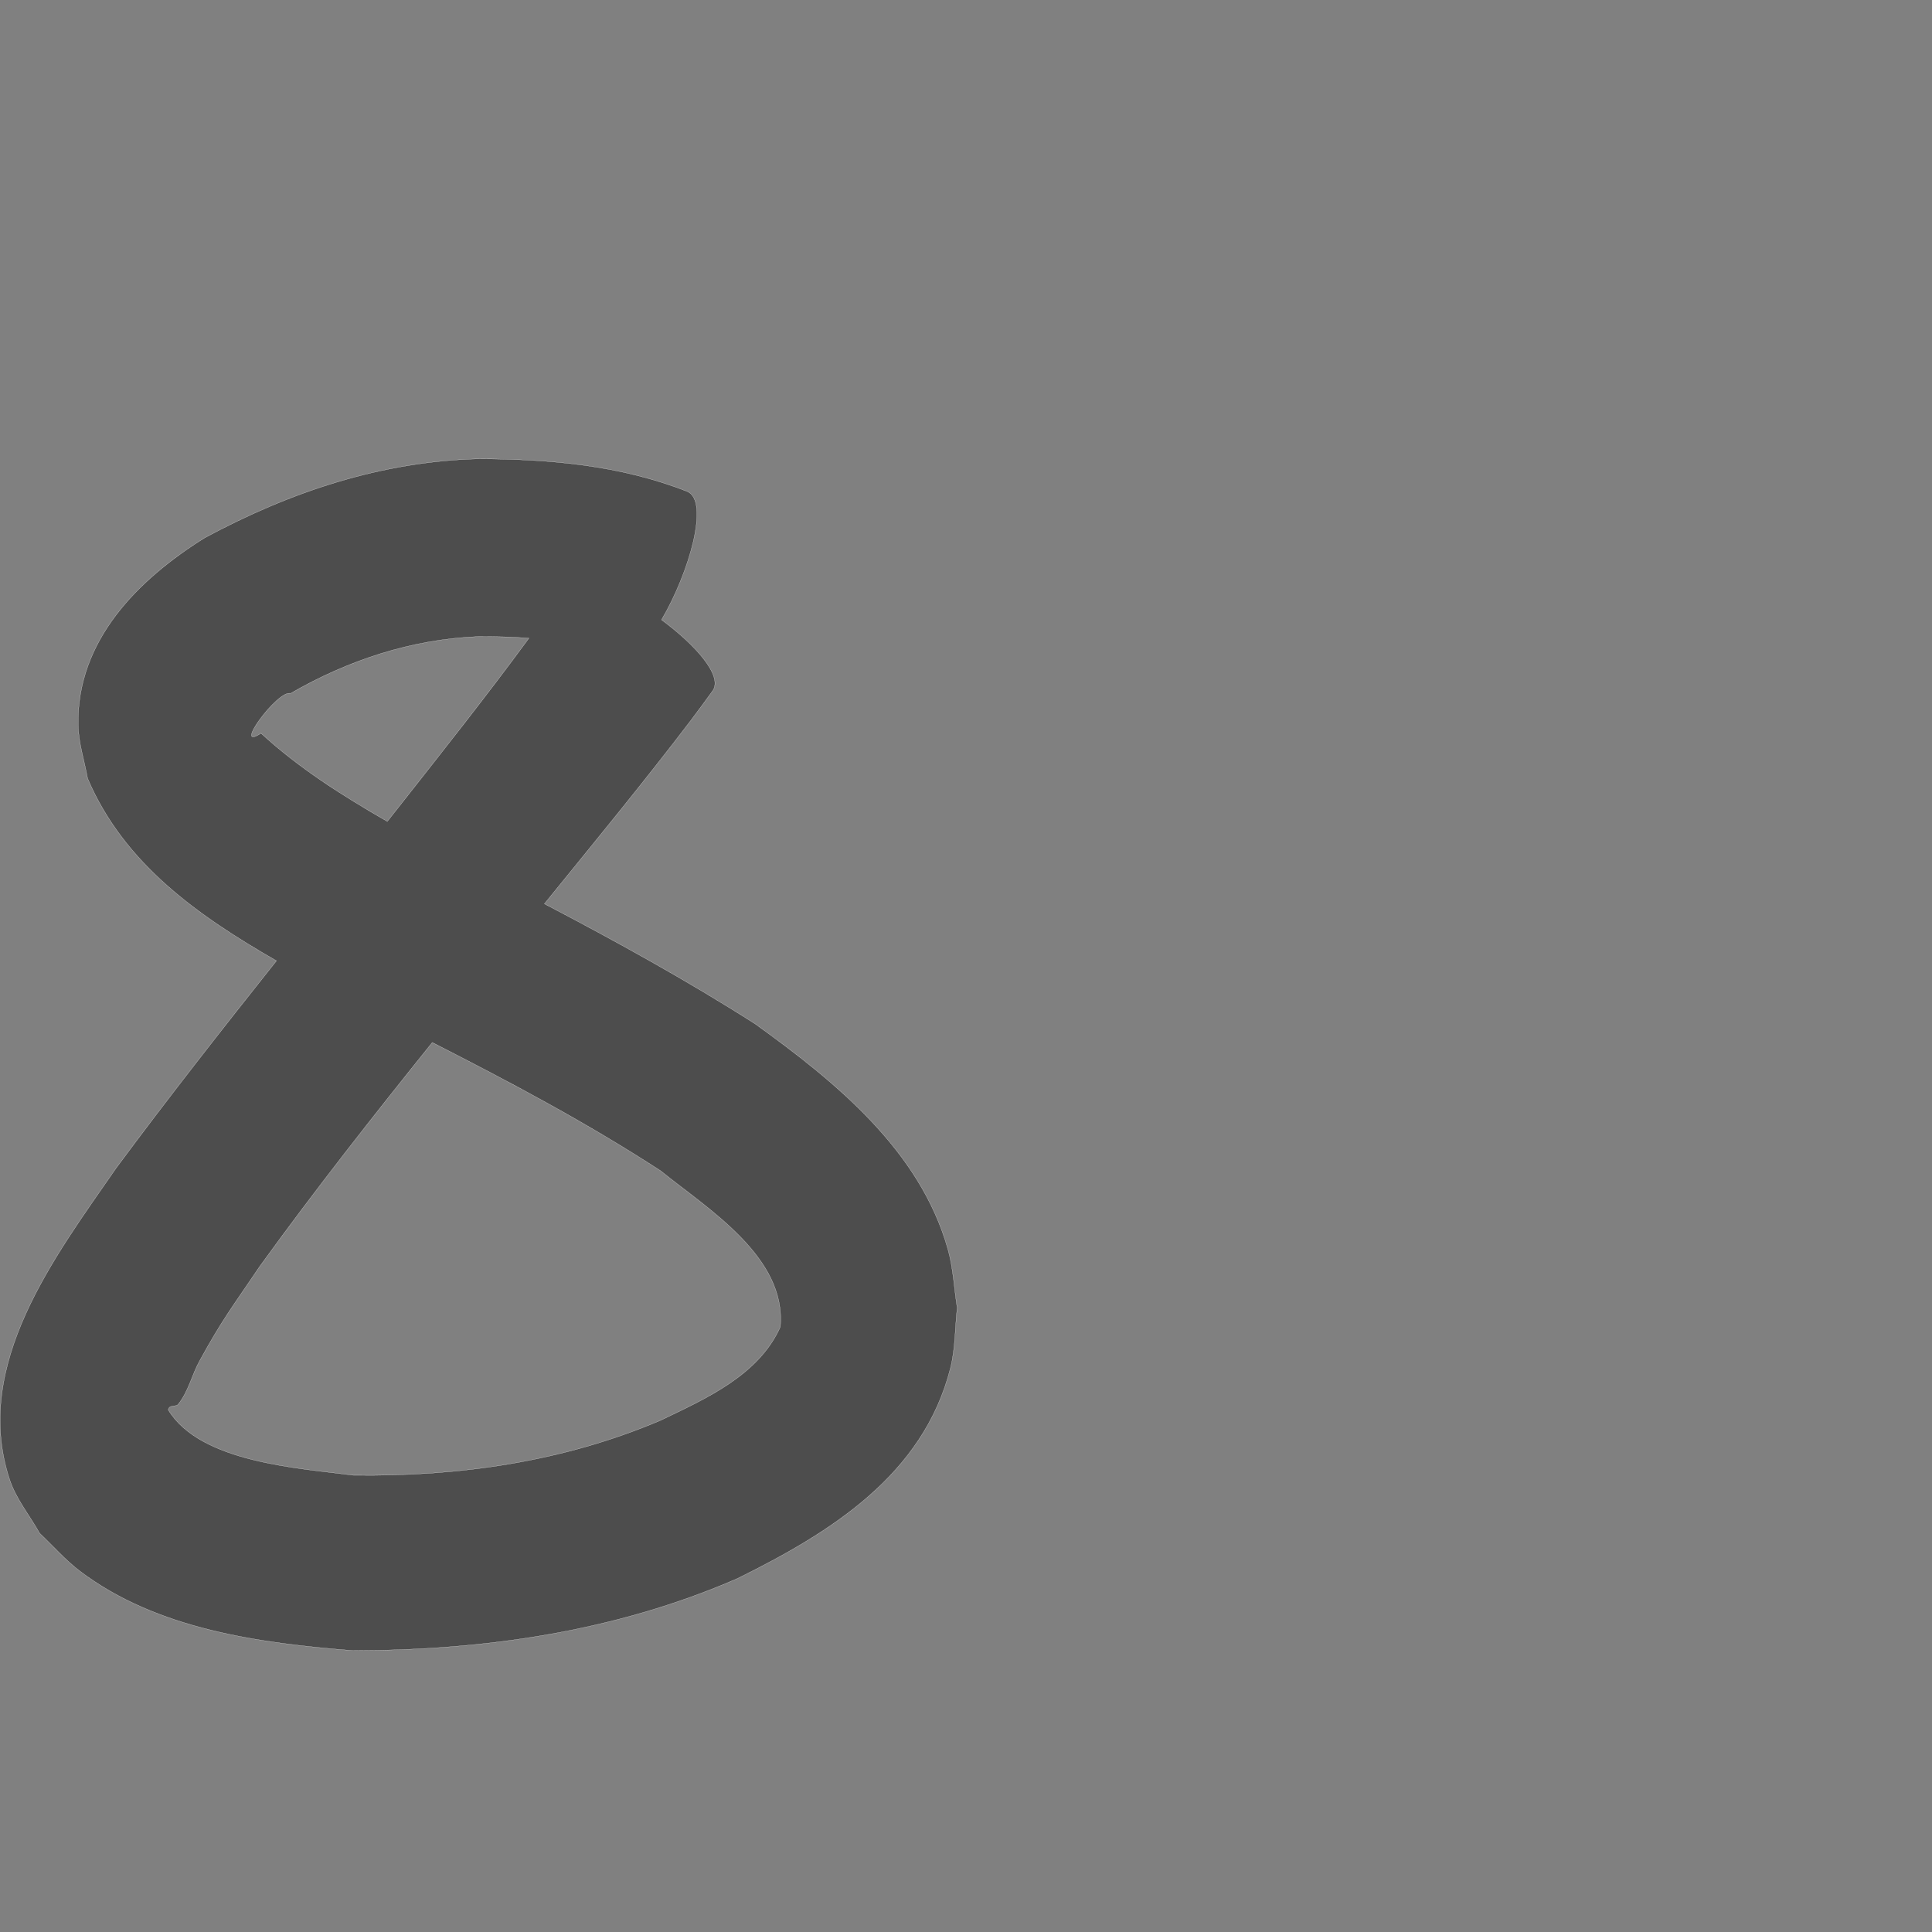<?xml version="1.0" encoding="UTF-8" standalone="no"?>
<!-- Created with Inkscape (http://www.inkscape.org/) -->

<svg
   xmlns:dc="http://purl.org/dc/elements/1.1/"
   xmlns:cc="http://creativecommons.org/ns#"
   xmlns:rdf="http://www.w3.org/1999/02/22-rdf-syntax-ns#"
   xmlns:svg="http://www.w3.org/2000/svg"
   xmlns="http://www.w3.org/2000/svg"
   xmlns:sodipodi="http://sodipodi.sourceforge.net/DTD/sodipodi-0.dtd"
   xmlns:inkscape="http://www.inkscape.org/namespaces/inkscape"
   version="1.0"
   width="1000"
   height="1000"
   id="svg5496"
   sodipodi:version="0.32"
   inkscape:version="0.48.0 r9654"
   sodipodi:docname="7.svg"
   inkscape:output_extension="org.inkscape.output.svg.inkscape">
  <rect width="100%" height="100%" fill="#808080" stroke="none"/>
  <sodipodi:namedview
     inkscape:window-height="618"
     inkscape:window-width="691"
     inkscape:pageshadow="2"
     inkscape:pageopacity="0.0"
     borderopacity="1.0"
     bordercolor="#666666"
     pagecolor="#ffffff"
     id="base"
     showgrid="false"
     showguides="true"
     inkscape:guide-bbox="true"
     inkscape:zoom="0.33224977"
     inkscape:cx="219.11433"
     inkscape:cy="429.12244"
     inkscape:window-x="6"
     inkscape:window-y="128"
     inkscape:current-layer="svg5496"
     inkscape:window-maximized="0">
    <sodipodi:guide
       orientation="horizontal"
       position="200"
       id="guide5596" />
  </sodipodi:namedview>
  <defs
     id="defs5498" />
  <path
     style="fill:#4d4d4d;fill-opacity:1;stroke:#f9f9f9;stroke-width:0.1;stroke-miterlimit:4;stroke-dasharray:none"
     d="M 247.625 237.5 C 197.092 238.859 149.99 254.682 105.906 278.406 C 71.532 299.891 39.61 331.554 40.469 375.344 C 40.652 384.668 43.721 393.722 45.344 402.906 C 64.278 447.314 102.76 474.115 143.094 497.312 C 114.993 532.678 87.081 568.207 60.188 604.5 C 28.598 650.197 -14.669 706.356 5 765.844 C 8.327 775.909 15.359 784.371 20.531 793.625 C 27.432 800.117 33.675 807.361 41.219 813.094 C 81.08 843.385 134.186 850.428 182.375 854.312 C 250.806 854.254 318.532 844.529 381.781 817 C 429.49 793.376 477.822 763.727 491.938 708.156 C 494.514 698.016 494.271 687.366 495.438 676.969 C 493.844 666.878 493.413 656.555 490.656 646.719 C 476.243 595.296 432.183 559.737 390.875 529.969 C 355.504 507.402 318.858 487.233 281.781 467.812 C 307.297 436.36 333.058 405.104 357.594 372.875 C 365.618 362.062 361.883 367.193 368.906 357.531 C 374.281 349.88 360.08 333.874 342.406 320.812 C 356.565 296.778 367.51 259.395 355.75 254.406 C 321.153 240.79 284.435 237.611 247.625 237.5 z M 247.594 329.469 C 256.331 329.44 265.085 329.612 273.781 330.312 C 251.979 360.047 229.006 388.925 206.219 417.906 C 204.301 420.337 202.39 422.76 200.469 425.188 C 177.353 411.871 154.758 397.639 135.094 379.531 C 120.01 389.479 143.762 356.96 150.375 358.906 C 180.276 341.685 212.874 330.902 247.594 329.469 z M 223.75 539.594 C 264.046 560.114 303.934 581.284 341.938 606 C 366.021 625.546 407.174 650.488 403.906 686.781 C 392.693 711.907 365.144 724.031 341.812 735.219 C 291.313 756.688 237.348 764.332 182.875 763.594 C 154.934 759.913 103.696 757.107 87.094 729.75 C 87.558 726.867 90.986 728.395 92.219 726.875 C 97.492 720.377 99.287 711.711 103.312 704.375 C 115.01 683.06 120.237 676.509 134.531 655.375 C 163.092 615.883 193.216 577.578 223.75 539.594 z "
     id="path3526" />
</svg>
